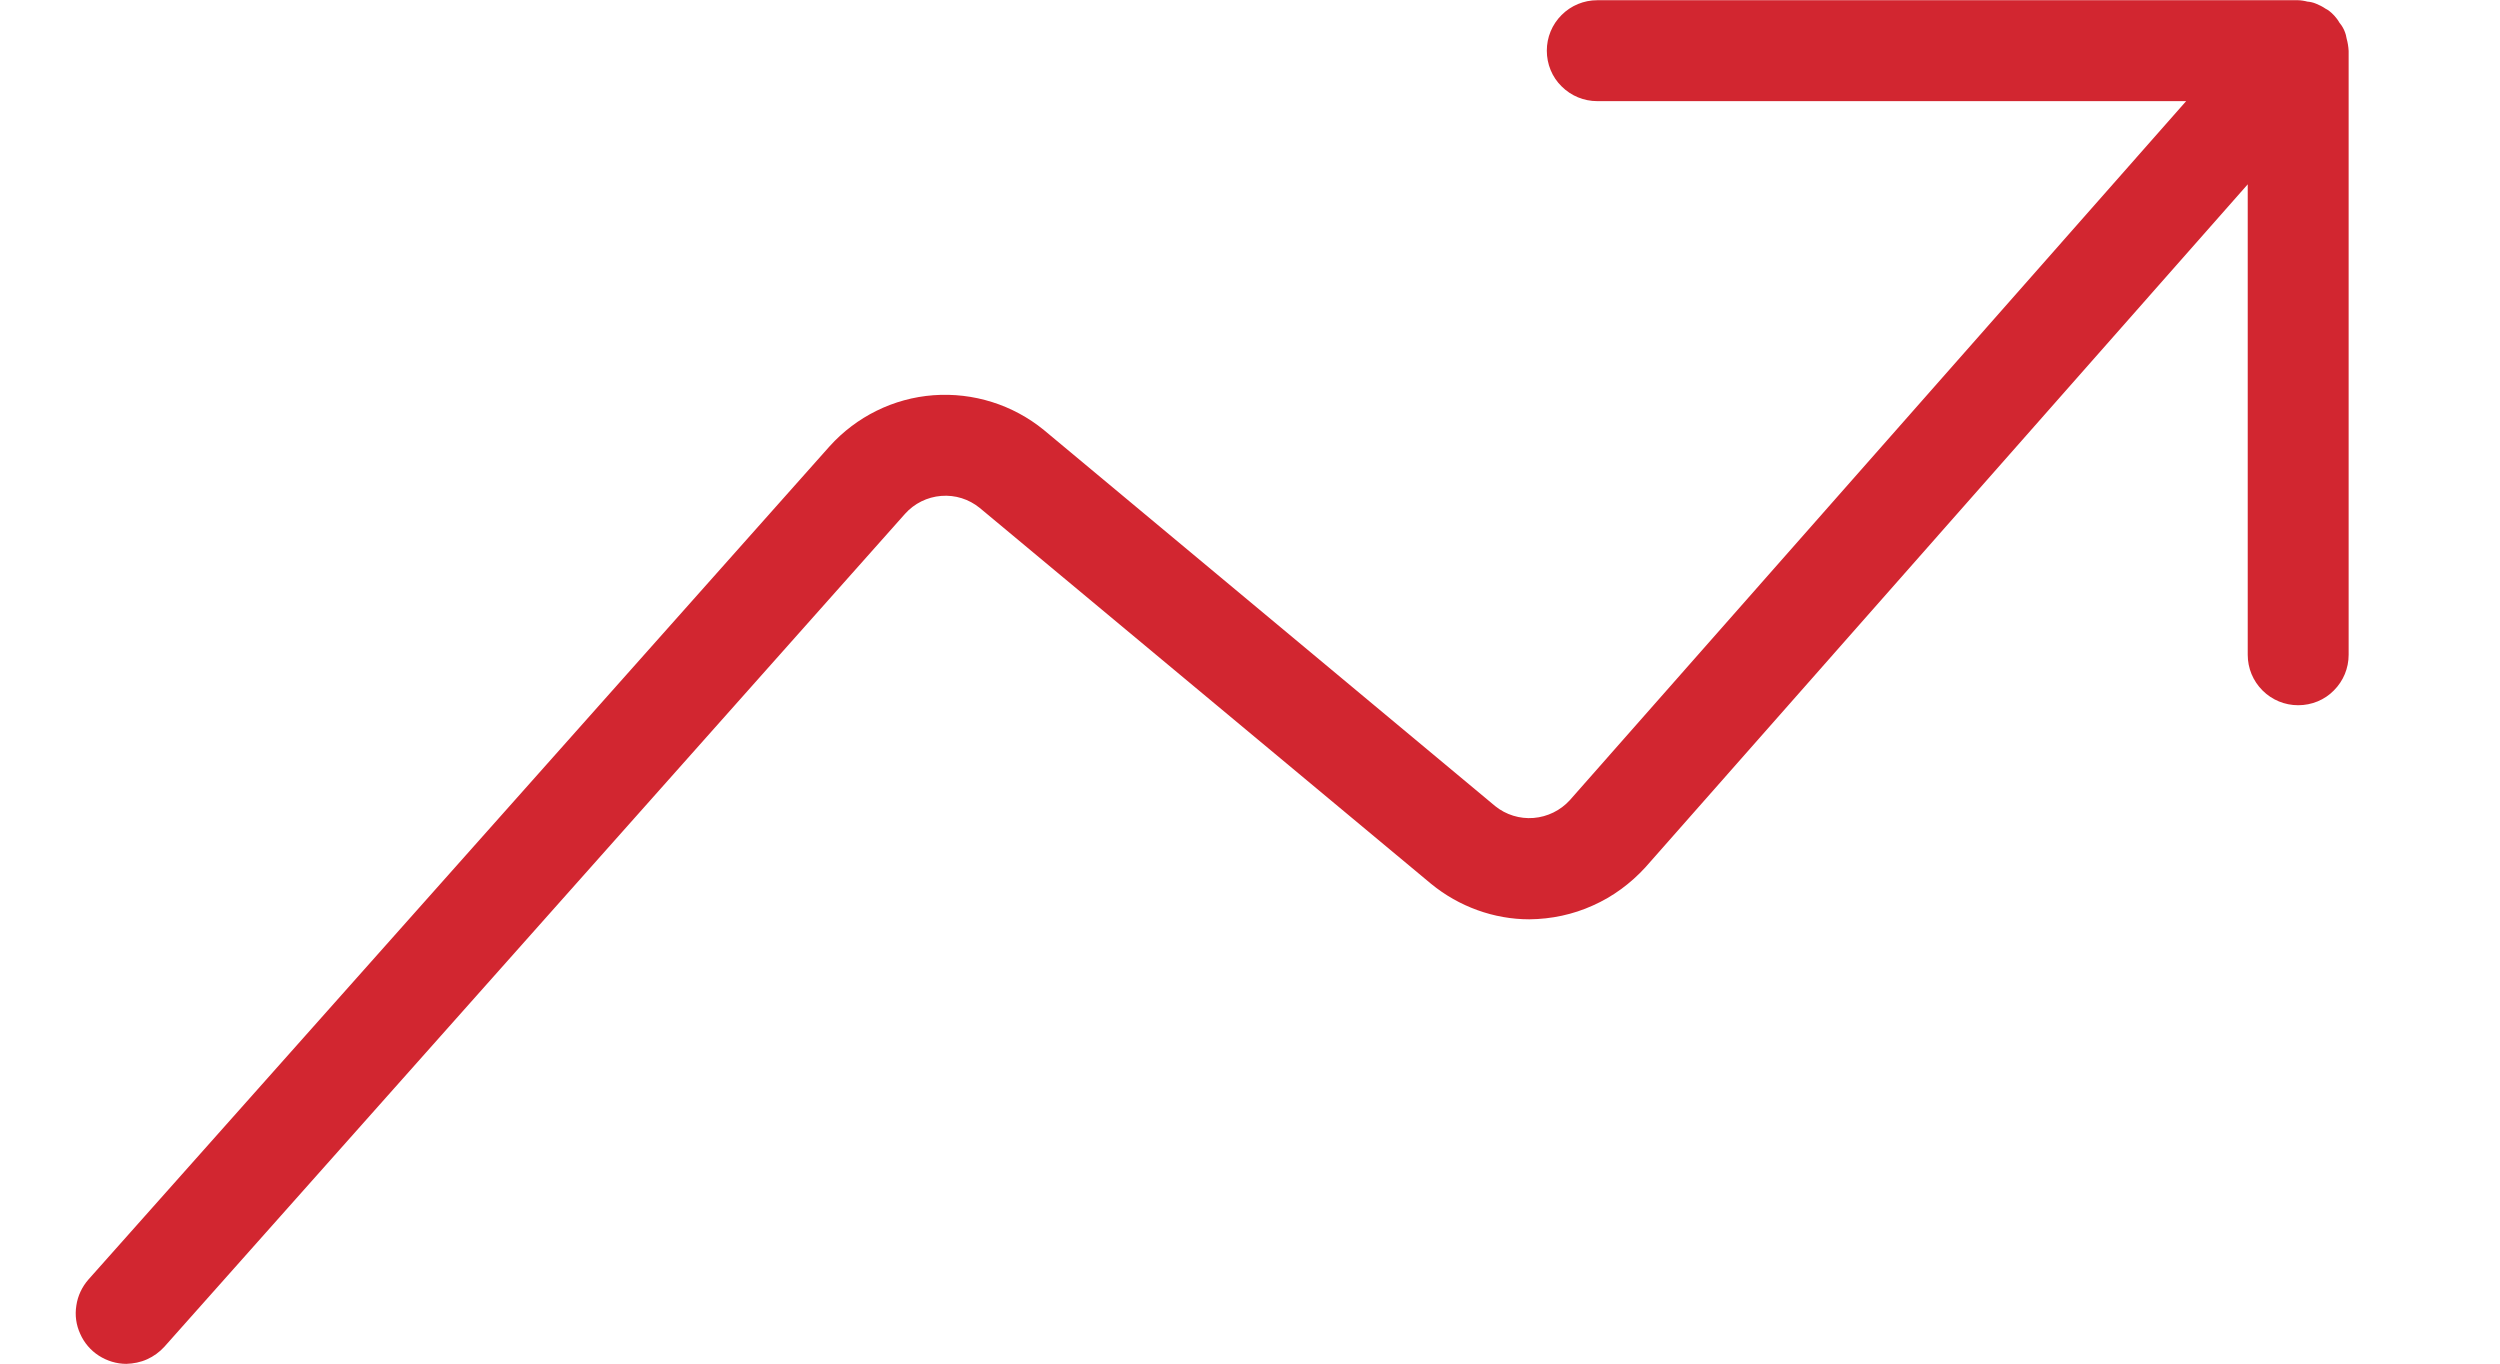 <svg width="11" height="6" viewBox="0 0 11 6" fill="none" xmlns="http://www.w3.org/2000/svg">
<path d="M0.556 6.001C0.513 6.001 0.471 5.988 0.435 5.965C0.399 5.942 0.37 5.908 0.353 5.869C0.335 5.83 0.329 5.787 0.336 5.744C0.342 5.702 0.361 5.662 0.389 5.63L3.65 1.964C3.768 1.833 3.932 1.752 4.107 1.739C4.283 1.726 4.457 1.781 4.593 1.892L6.579 3.547C6.626 3.585 6.687 3.604 6.748 3.599C6.809 3.594 6.866 3.566 6.907 3.521L9.619 0.445H7.028C6.969 0.445 6.913 0.422 6.871 0.38C6.829 0.339 6.806 0.282 6.806 0.223C6.806 0.164 6.829 0.108 6.871 0.066C6.913 0.024 6.969 0.001 7.028 0.001H10.112C10.122 0.001 10.142 0.004 10.152 0.007C10.165 0.008 10.178 0.011 10.19 0.016C10.205 0.022 10.219 0.029 10.232 0.038C10.233 0.038 10.246 0.045 10.259 0.057L10.271 0.069C10.279 0.078 10.287 0.088 10.293 0.099C10.299 0.106 10.307 0.117 10.314 0.132C10.321 0.148 10.324 0.161 10.325 0.169C10.33 0.187 10.333 0.205 10.334 0.224V2.881C10.334 2.94 10.311 2.996 10.269 3.038C10.228 3.08 10.171 3.103 10.112 3.103C10.053 3.103 9.997 3.08 9.955 3.038C9.913 2.996 9.89 2.94 9.89 2.881V0.811L7.24 3.816C7.175 3.887 7.097 3.945 7.009 3.984C6.921 4.024 6.826 4.044 6.729 4.045C6.573 4.045 6.419 3.989 6.297 3.889L4.311 2.235C4.263 2.196 4.203 2.177 4.141 2.182C4.08 2.187 4.023 2.215 3.982 2.261L0.723 5.926C0.702 5.949 0.676 5.968 0.647 5.981C0.618 5.994 0.587 6 0.556 6.001Z" fill="#D22630"/>
</svg>
